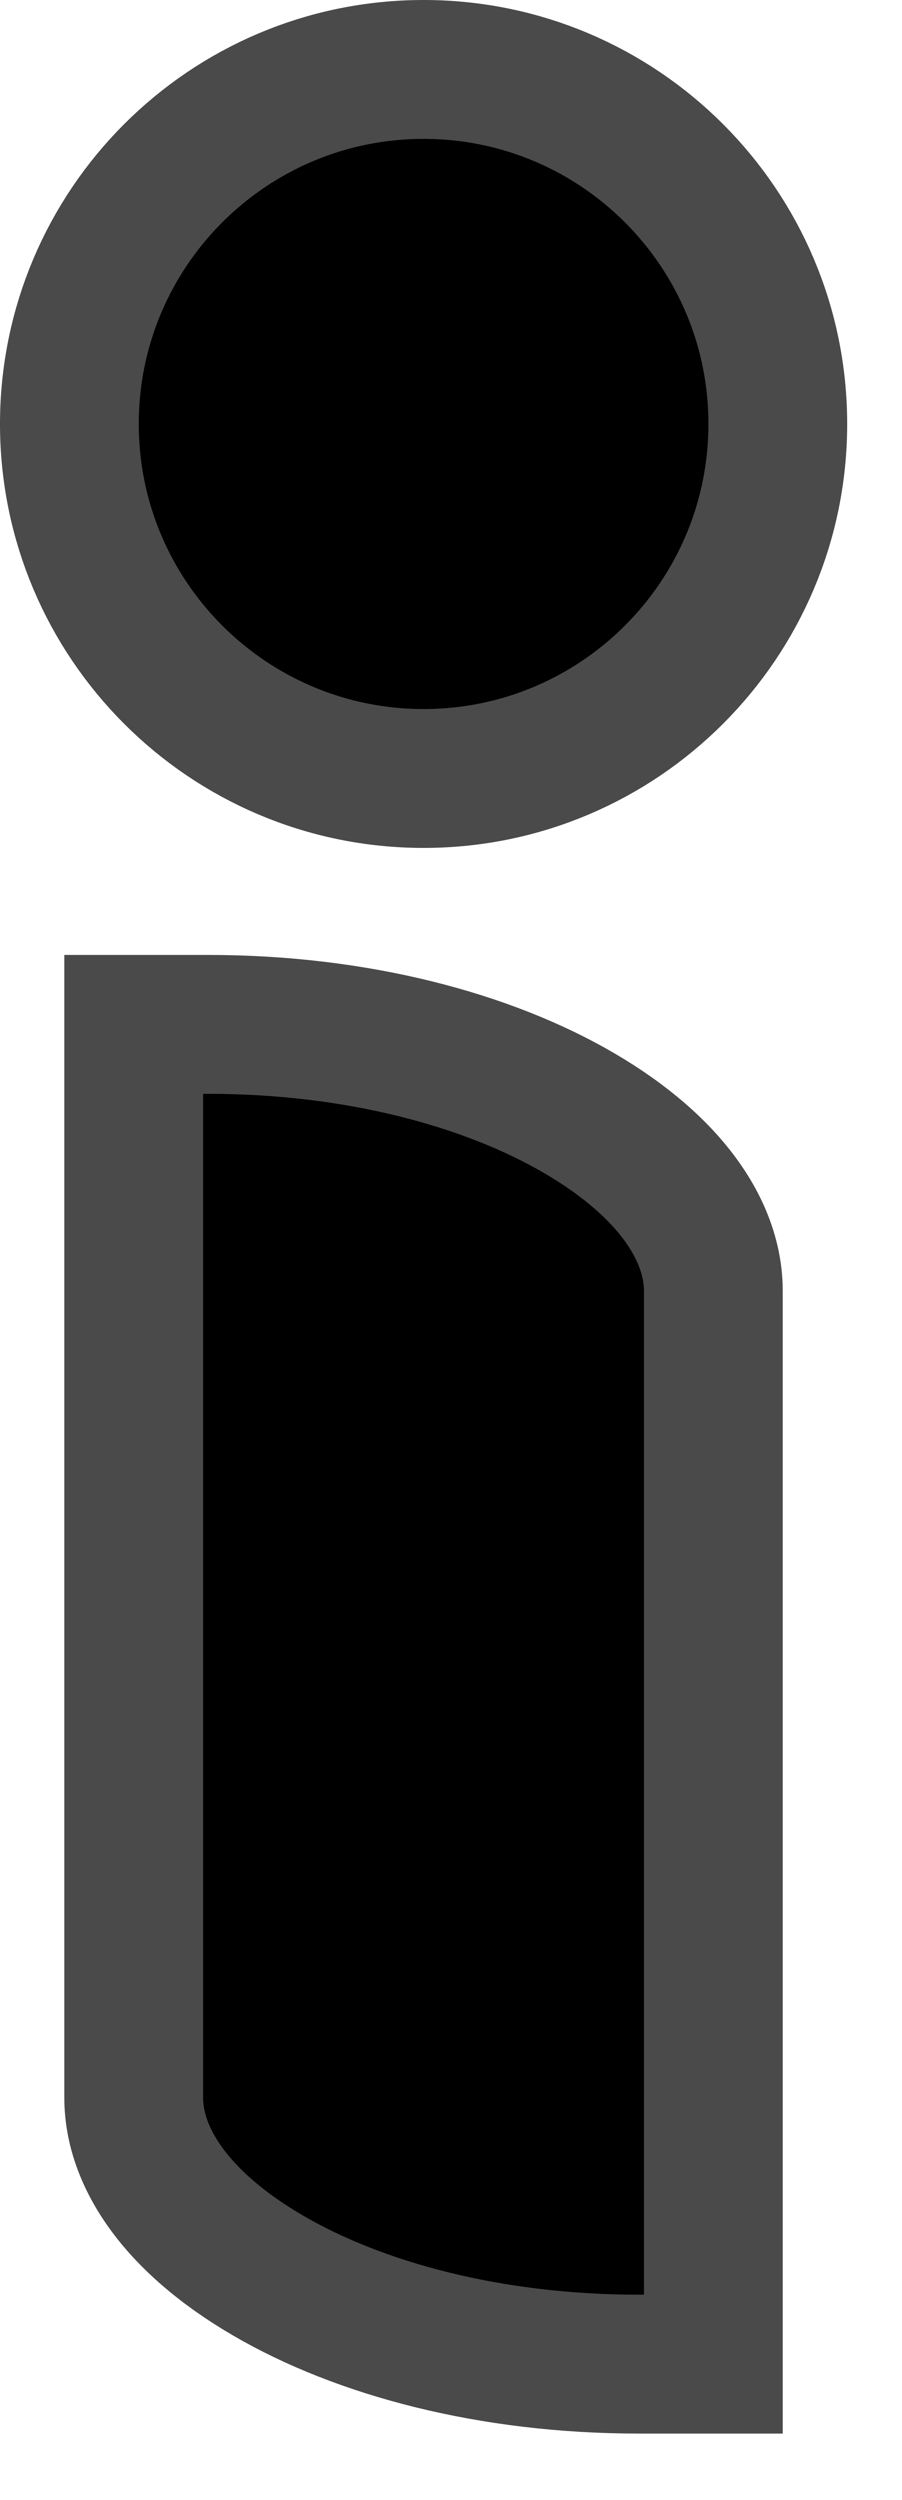 <svg width="13" height="36" viewBox="0 0 13 36"  xmlns="http://www.w3.org/2000/svg">
<path d="M11.21 6.105C11.21 8.924 8.924 11.21 6.105 11.21C3.286 11.21 1 8.924 1 6.105C1 3.286 3.286 1 6.105 1C8.924 1 11.21 3.286 11.21 6.105Z" stroke="#4A4A4A" stroke-width="2"/>
<path d="M10.281 18.588V34.043H9.203C7.063 34.043 5.175 33.534 3.856 32.763C2.512 31.978 1.927 31.04 1.927 30.207V14.751H3.002C5.143 14.751 7.032 15.26 8.351 16.031C9.695 16.817 10.281 17.755 10.281 18.588Z" stroke="#4A4A4A" stroke-width="2"/>
</svg>
